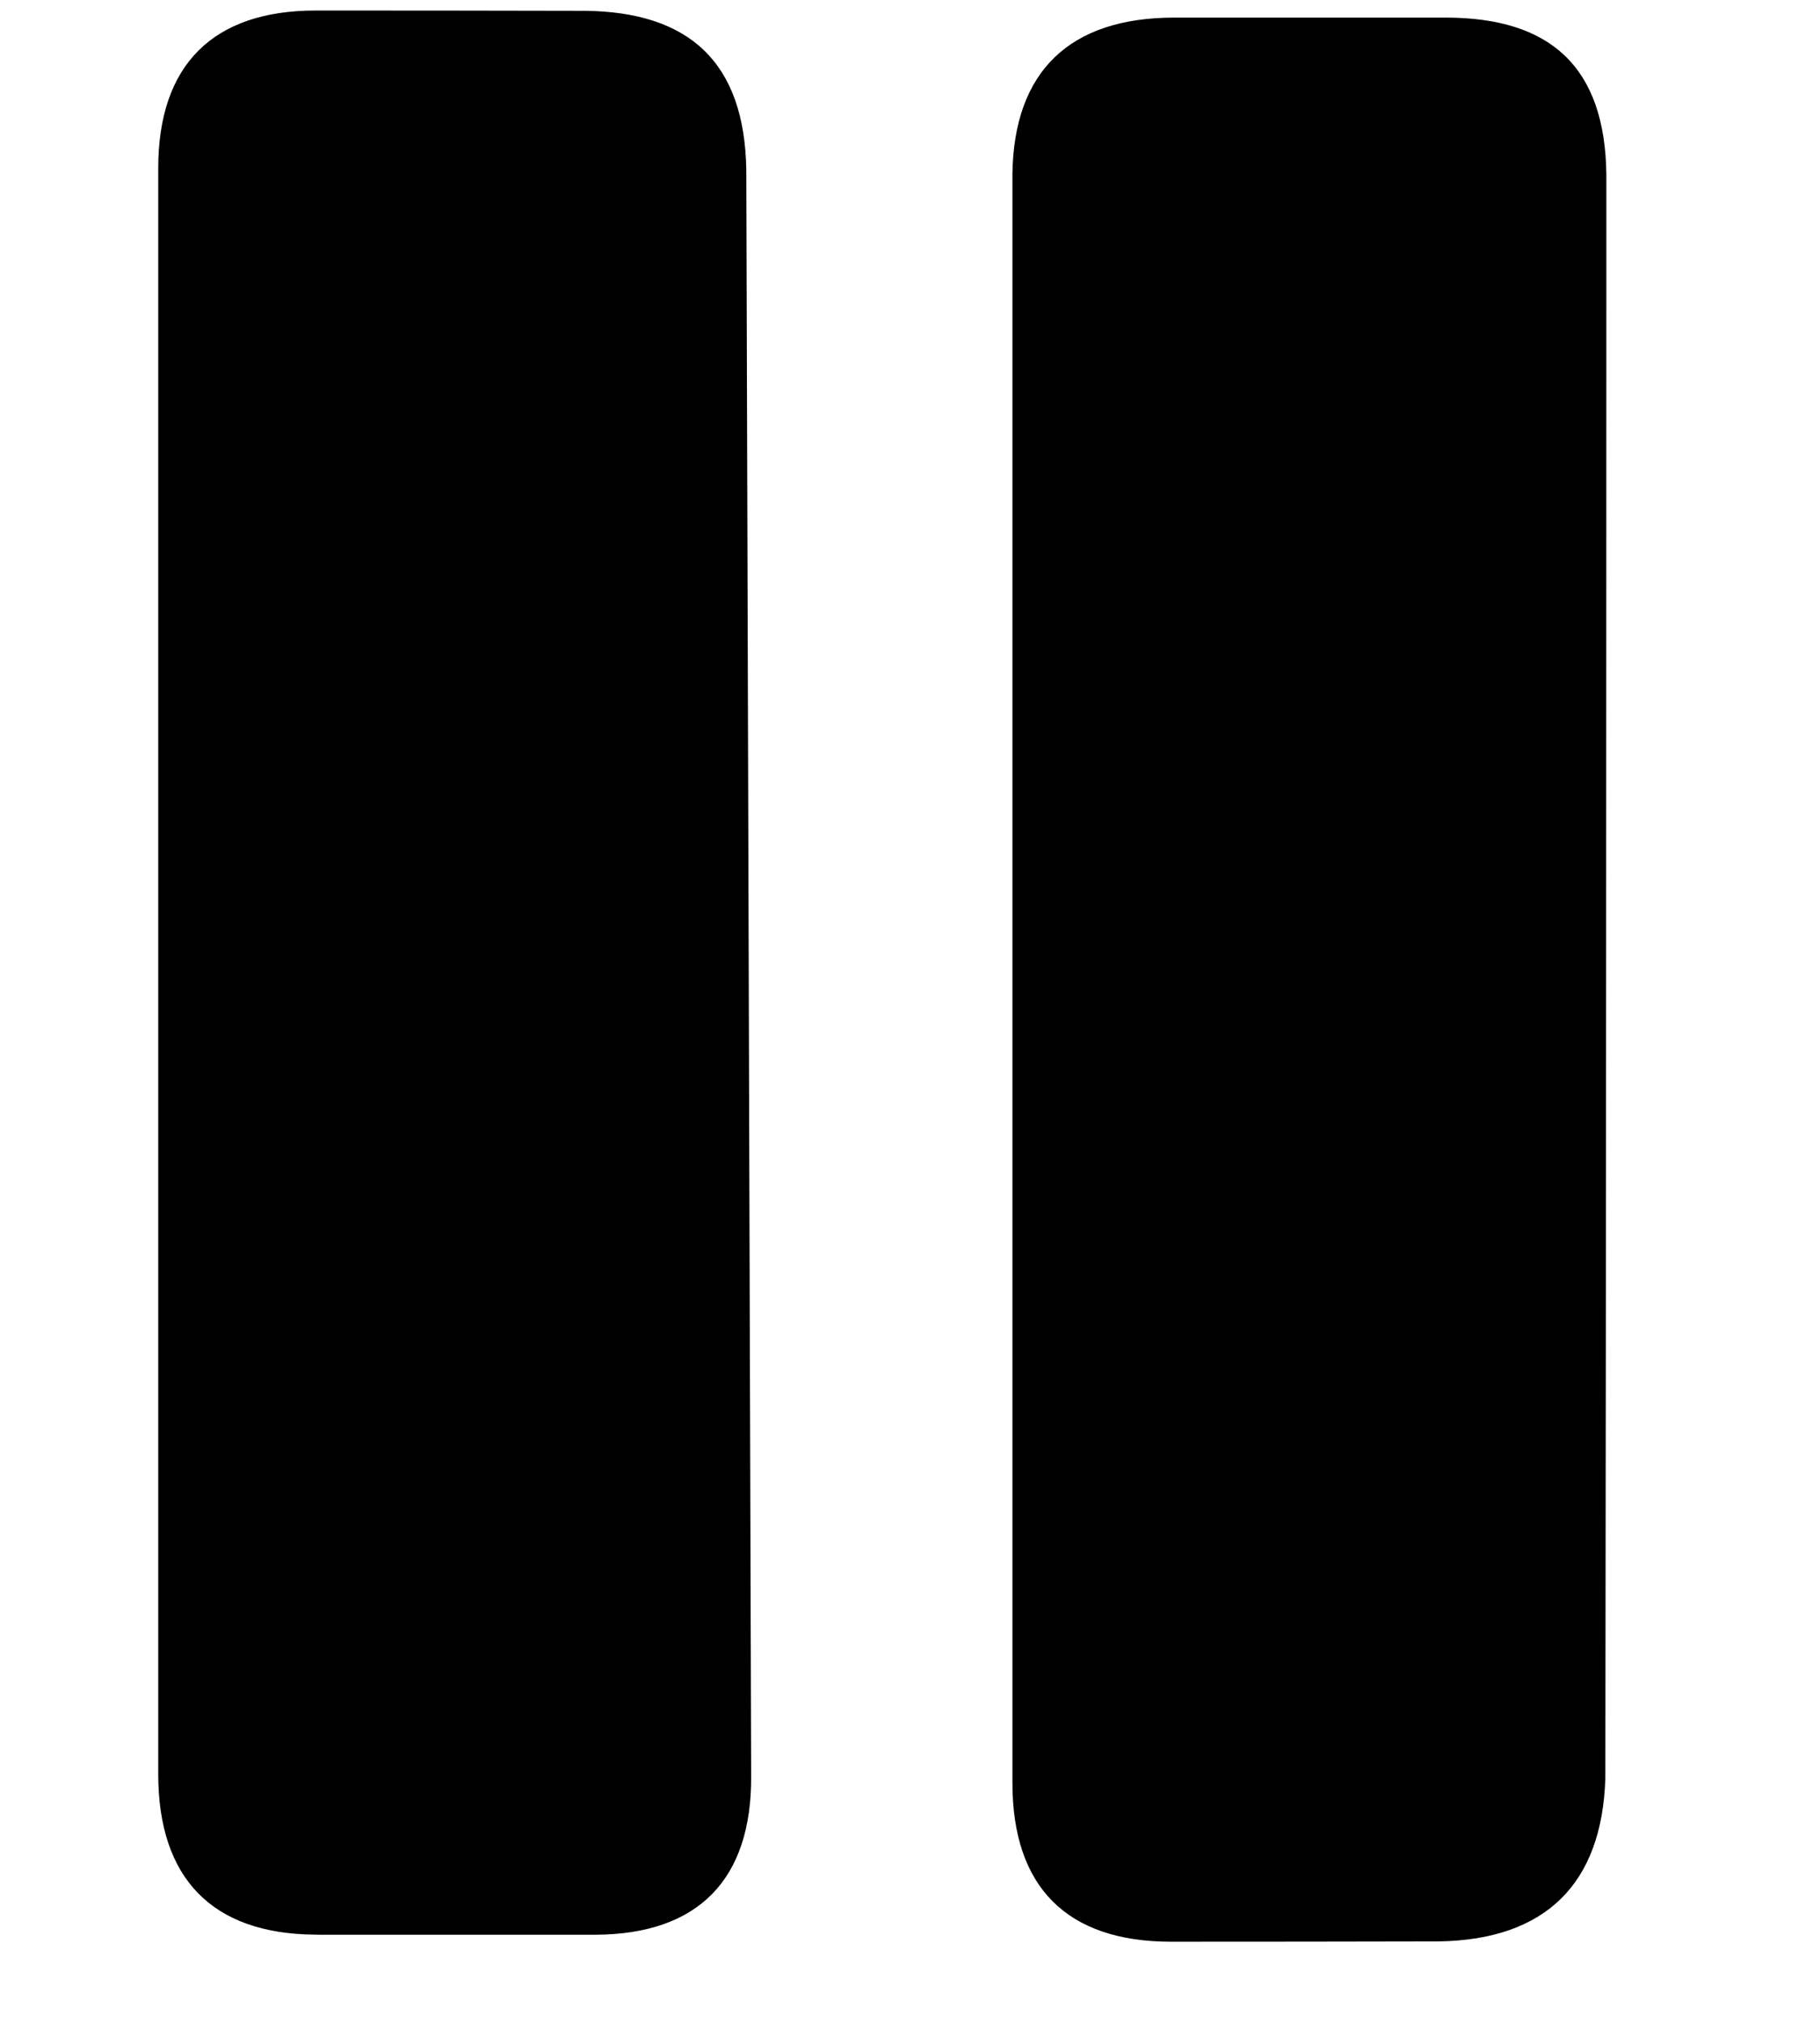<svg
    xmlns="http://www.w3.org/2000/svg"
    viewBox="0 0 18 20"
    id="vector"
    width="18px"
    height="20px">
    <path
        id="path"
        d="M 11.582 19.198 C 12.466 19.198 13.349 19.197 14.233 19.195 C 15.289 19.177 15.845 18.623 15.877 17.581 C 15.884 12.294 15.887 7.008 15.887 1.721 C 15.873 0.662 15.335 0.174 14.297 0.174 L 11.614 0.174 C 10.576 0.174 10.026 0.709 10.013 1.721 L 10.013 17.628 C 10.013 18.659 10.553 19.198 11.582 19.198 L 11.582 19.198 M 7.429 17.559 L 7.381 1.682 C 7.365 0.614 6.814 0.117 5.785 0.107 C 4.897 0.105 4.01 0.104 3.122 0.104 C 2.104 0.104 1.565 0.644 1.565 1.663 L 1.565 17.541 C 1.565 18.574 2.101 19.119 3.112 19.128 L 3.175 19.129 L 5.89 19.129 C 6.903 19.124 7.436 18.586 7.429 17.559"
        fill="#000000"
        stroke-width="1"/>
</svg>
